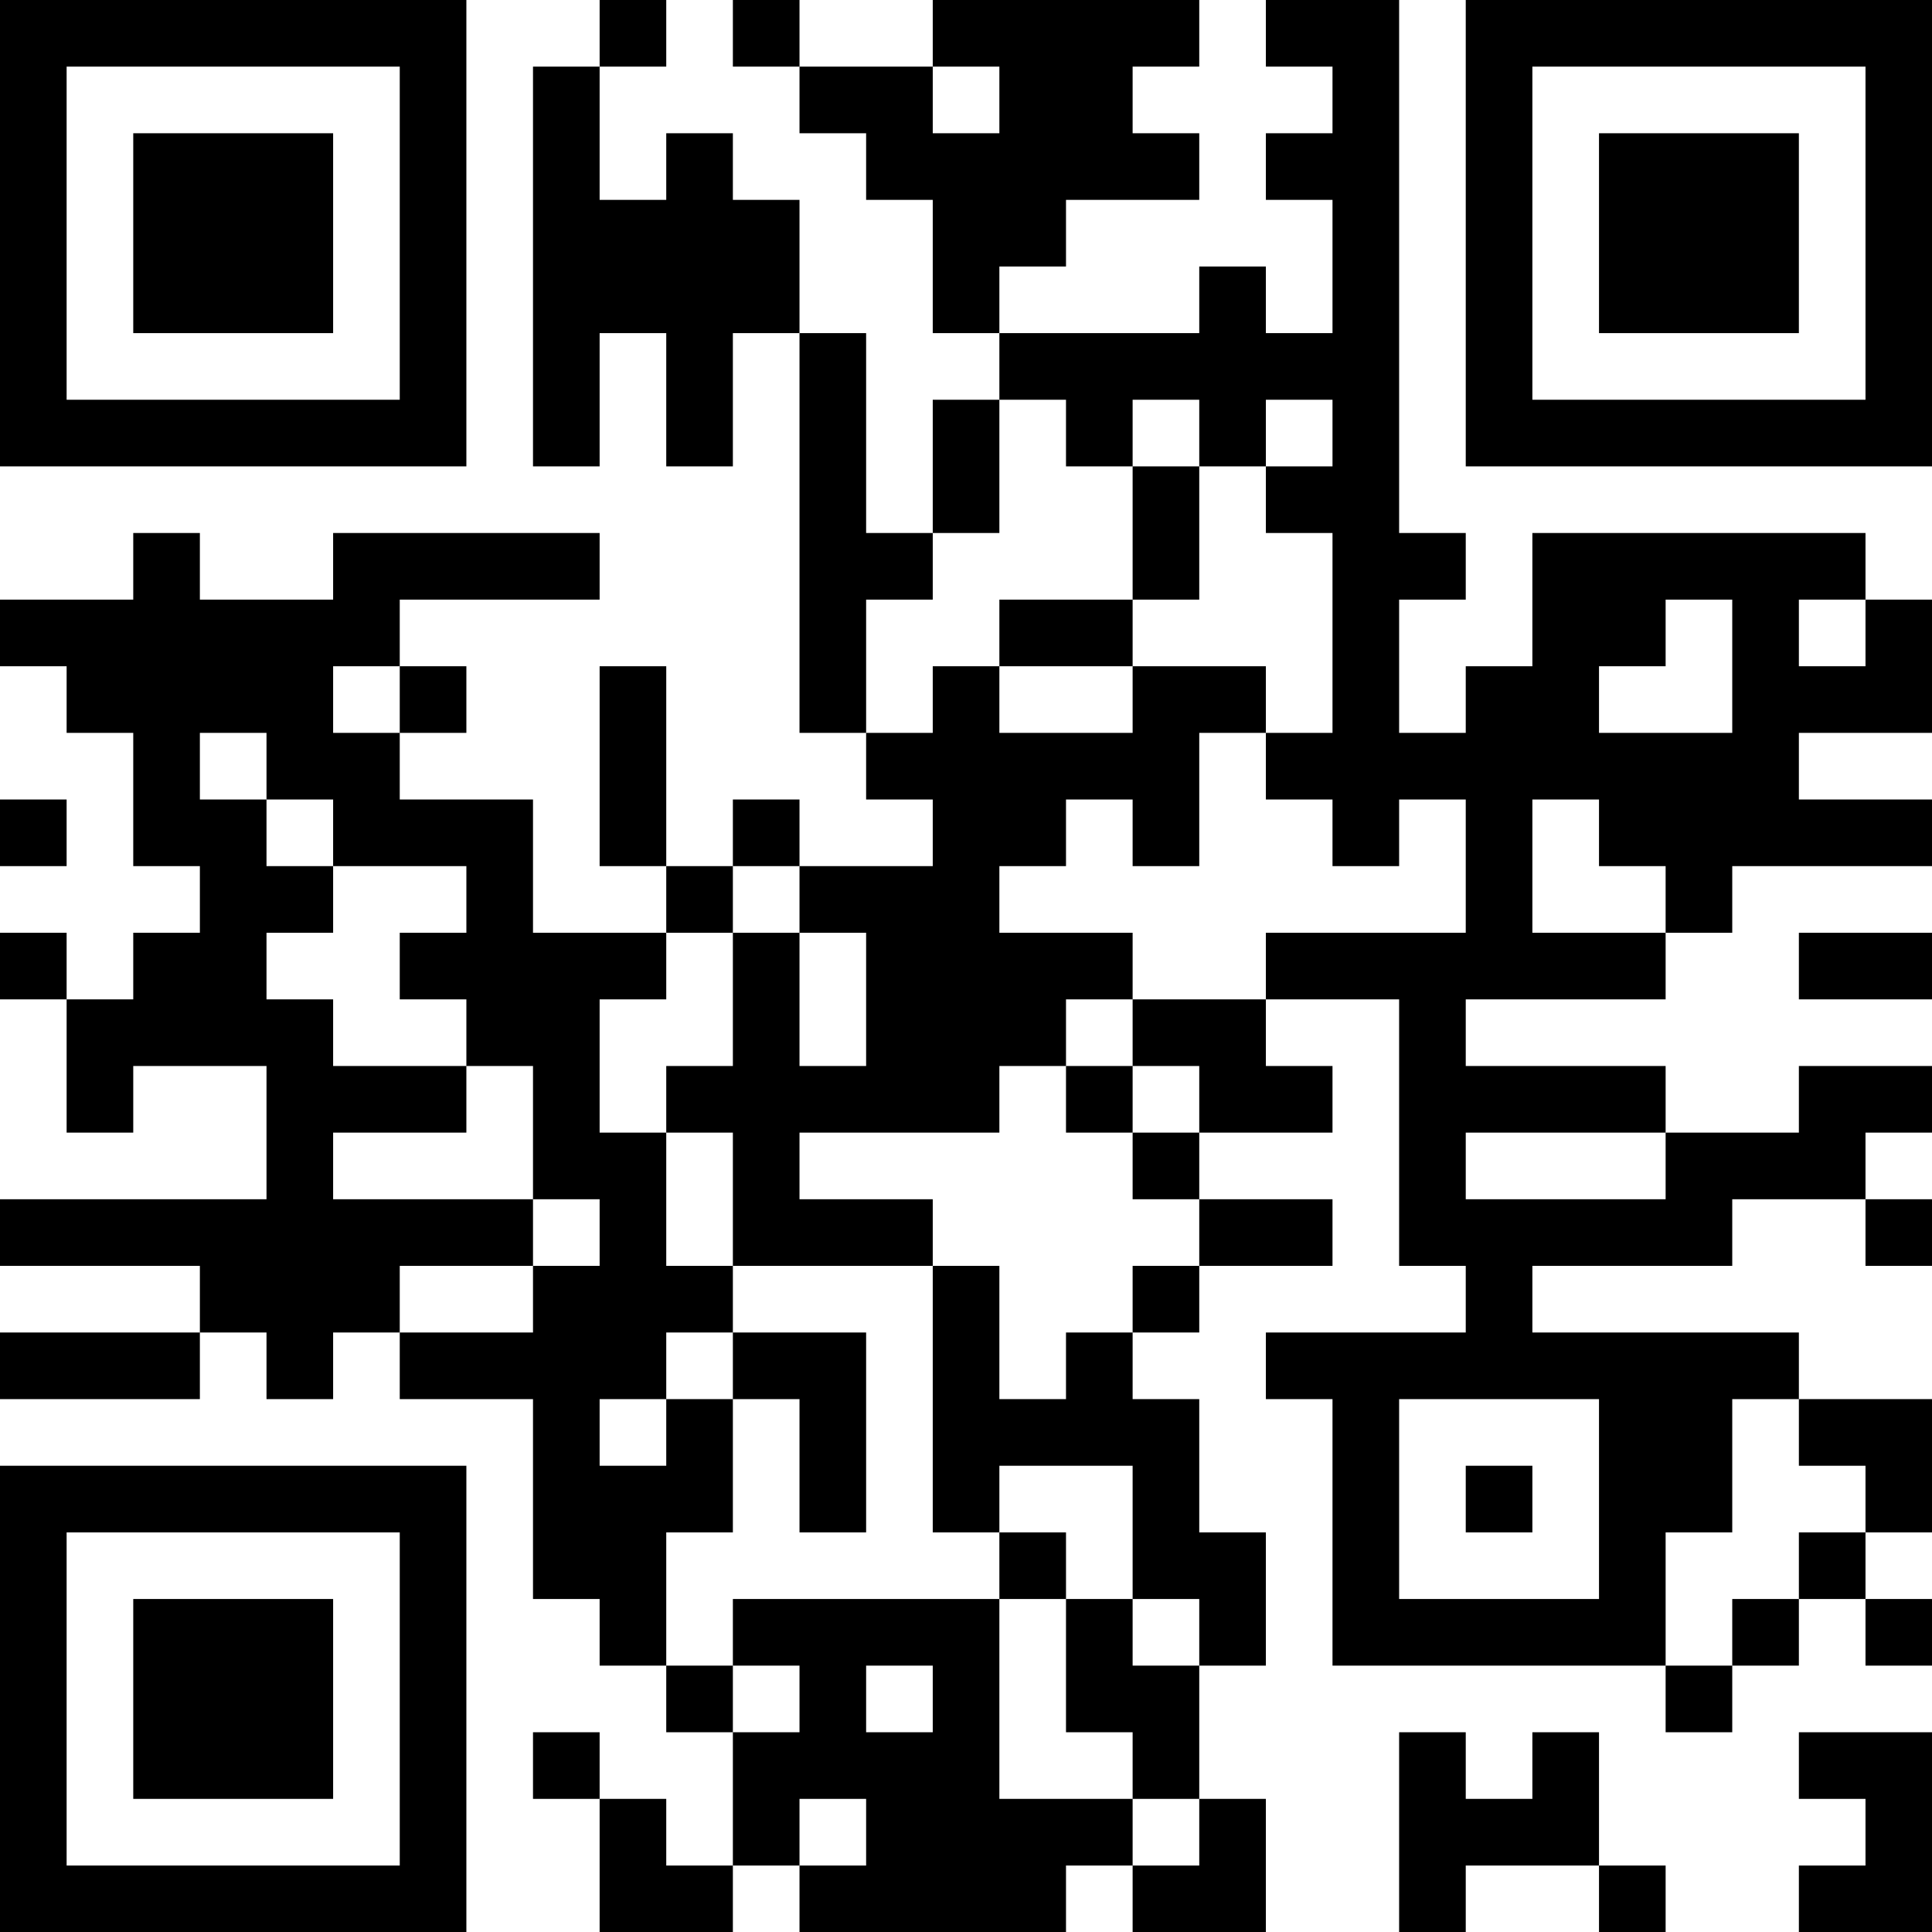 <?xml version="1.0" encoding="UTF-8"?>
<svg xmlns="http://www.w3.org/2000/svg" version="1.1" width="200" height="200" viewBox="0 0 200 200"><rect x="0" y="0" width="200" height="200" fill="#ffffff"/><g transform="scale(6.897)"><g transform="translate(0,0)"><path fill-rule="evenodd" d="M9 0L9 1L8 1L8 7L9 7L9 5L10 5L10 7L11 7L11 5L12 5L12 11L13 11L13 12L14 12L14 13L12 13L12 12L11 12L11 13L10 13L10 10L9 10L9 13L10 13L10 14L8 14L8 12L6 12L6 11L7 11L7 10L6 10L6 9L9 9L9 8L5 8L5 9L3 9L3 8L2 8L2 9L0 9L0 10L1 10L1 11L2 11L2 13L3 13L3 14L2 14L2 15L1 15L1 14L0 14L0 15L1 15L1 17L2 17L2 16L4 16L4 18L0 18L0 19L3 19L3 20L0 20L0 21L3 21L3 20L4 20L4 21L5 21L5 20L6 20L6 21L8 21L8 24L9 24L9 25L10 25L10 26L11 26L11 28L10 28L10 27L9 27L9 26L8 26L8 27L9 27L9 29L11 29L11 28L12 28L12 29L16 29L16 28L17 28L17 29L19 29L19 27L18 27L18 25L19 25L19 23L18 23L18 21L17 21L17 20L18 20L18 19L20 19L20 18L18 18L18 17L20 17L20 16L19 16L19 15L21 15L21 19L22 19L22 20L19 20L19 21L20 21L20 25L25 25L25 26L26 26L26 25L27 25L27 24L28 24L28 25L29 25L29 24L28 24L28 23L29 23L29 21L27 21L27 20L23 20L23 19L26 19L26 18L28 18L28 19L29 19L29 18L28 18L28 17L29 17L29 16L27 16L27 17L25 17L25 16L22 16L22 15L25 15L25 14L26 14L26 13L29 13L29 12L27 12L27 11L29 11L29 9L28 9L28 8L23 8L23 10L22 10L22 11L21 11L21 9L22 9L22 8L21 8L21 0L19 0L19 1L20 1L20 2L19 2L19 3L20 3L20 5L19 5L19 4L18 4L18 5L15 5L15 4L16 4L16 3L18 3L18 2L17 2L17 1L18 1L18 0L14 0L14 1L12 1L12 0L11 0L11 1L12 1L12 2L13 2L13 3L14 3L14 5L15 5L15 6L14 6L14 8L13 8L13 5L12 5L12 3L11 3L11 2L10 2L10 3L9 3L9 1L10 1L10 0ZM14 1L14 2L15 2L15 1ZM15 6L15 8L14 8L14 9L13 9L13 11L14 11L14 10L15 10L15 11L17 11L17 10L19 10L19 11L18 11L18 13L17 13L17 12L16 12L16 13L15 13L15 14L17 14L17 15L16 15L16 16L15 16L15 17L12 17L12 18L14 18L14 19L11 19L11 17L10 17L10 16L11 16L11 14L12 14L12 16L13 16L13 14L12 14L12 13L11 13L11 14L10 14L10 15L9 15L9 17L10 17L10 19L11 19L11 20L10 20L10 21L9 21L9 22L10 22L10 21L11 21L11 23L10 23L10 25L11 25L11 26L12 26L12 25L11 25L11 24L15 24L15 27L17 27L17 28L18 28L18 27L17 27L17 26L16 26L16 24L17 24L17 25L18 25L18 24L17 24L17 22L15 22L15 23L14 23L14 19L15 19L15 21L16 21L16 20L17 20L17 19L18 19L18 18L17 18L17 17L18 17L18 16L17 16L17 15L19 15L19 14L22 14L22 12L21 12L21 13L20 13L20 12L19 12L19 11L20 11L20 8L19 8L19 7L20 7L20 6L19 6L19 7L18 7L18 6L17 6L17 7L16 7L16 6ZM17 7L17 9L15 9L15 10L17 10L17 9L18 9L18 7ZM25 9L25 10L24 10L24 11L26 11L26 9ZM27 9L27 10L28 10L28 9ZM5 10L5 11L6 11L6 10ZM3 11L3 12L4 12L4 13L5 13L5 14L4 14L4 15L5 15L5 16L7 16L7 17L5 17L5 18L8 18L8 19L6 19L6 20L8 20L8 19L9 19L9 18L8 18L8 16L7 16L7 15L6 15L6 14L7 14L7 13L5 13L5 12L4 12L4 11ZM0 12L0 13L1 13L1 12ZM23 12L23 14L25 14L25 13L24 13L24 12ZM27 14L27 15L29 15L29 14ZM16 16L16 17L17 17L17 16ZM22 17L22 18L25 18L25 17ZM11 20L11 21L12 21L12 23L13 23L13 20ZM21 21L21 24L24 24L24 21ZM26 21L26 23L25 23L25 25L26 25L26 24L27 24L27 23L28 23L28 22L27 22L27 21ZM22 22L22 23L23 23L23 22ZM15 23L15 24L16 24L16 23ZM13 25L13 26L14 26L14 25ZM21 26L21 29L22 29L22 28L24 28L24 29L25 29L25 28L24 28L24 26L23 26L23 27L22 27L22 26ZM27 26L27 27L28 27L28 28L27 28L27 29L29 29L29 26ZM12 27L12 28L13 28L13 27ZM0 0L0 7L7 7L7 0ZM1 1L1 6L6 6L6 1ZM2 2L2 5L5 5L5 2ZM22 0L22 7L29 7L29 0ZM23 1L23 6L28 6L28 1ZM24 2L24 5L27 5L27 2ZM0 22L0 29L7 29L7 22ZM1 23L1 28L6 28L6 23ZM2 24L2 27L5 27L5 24Z" fill="#000000"/></g></g></svg>
